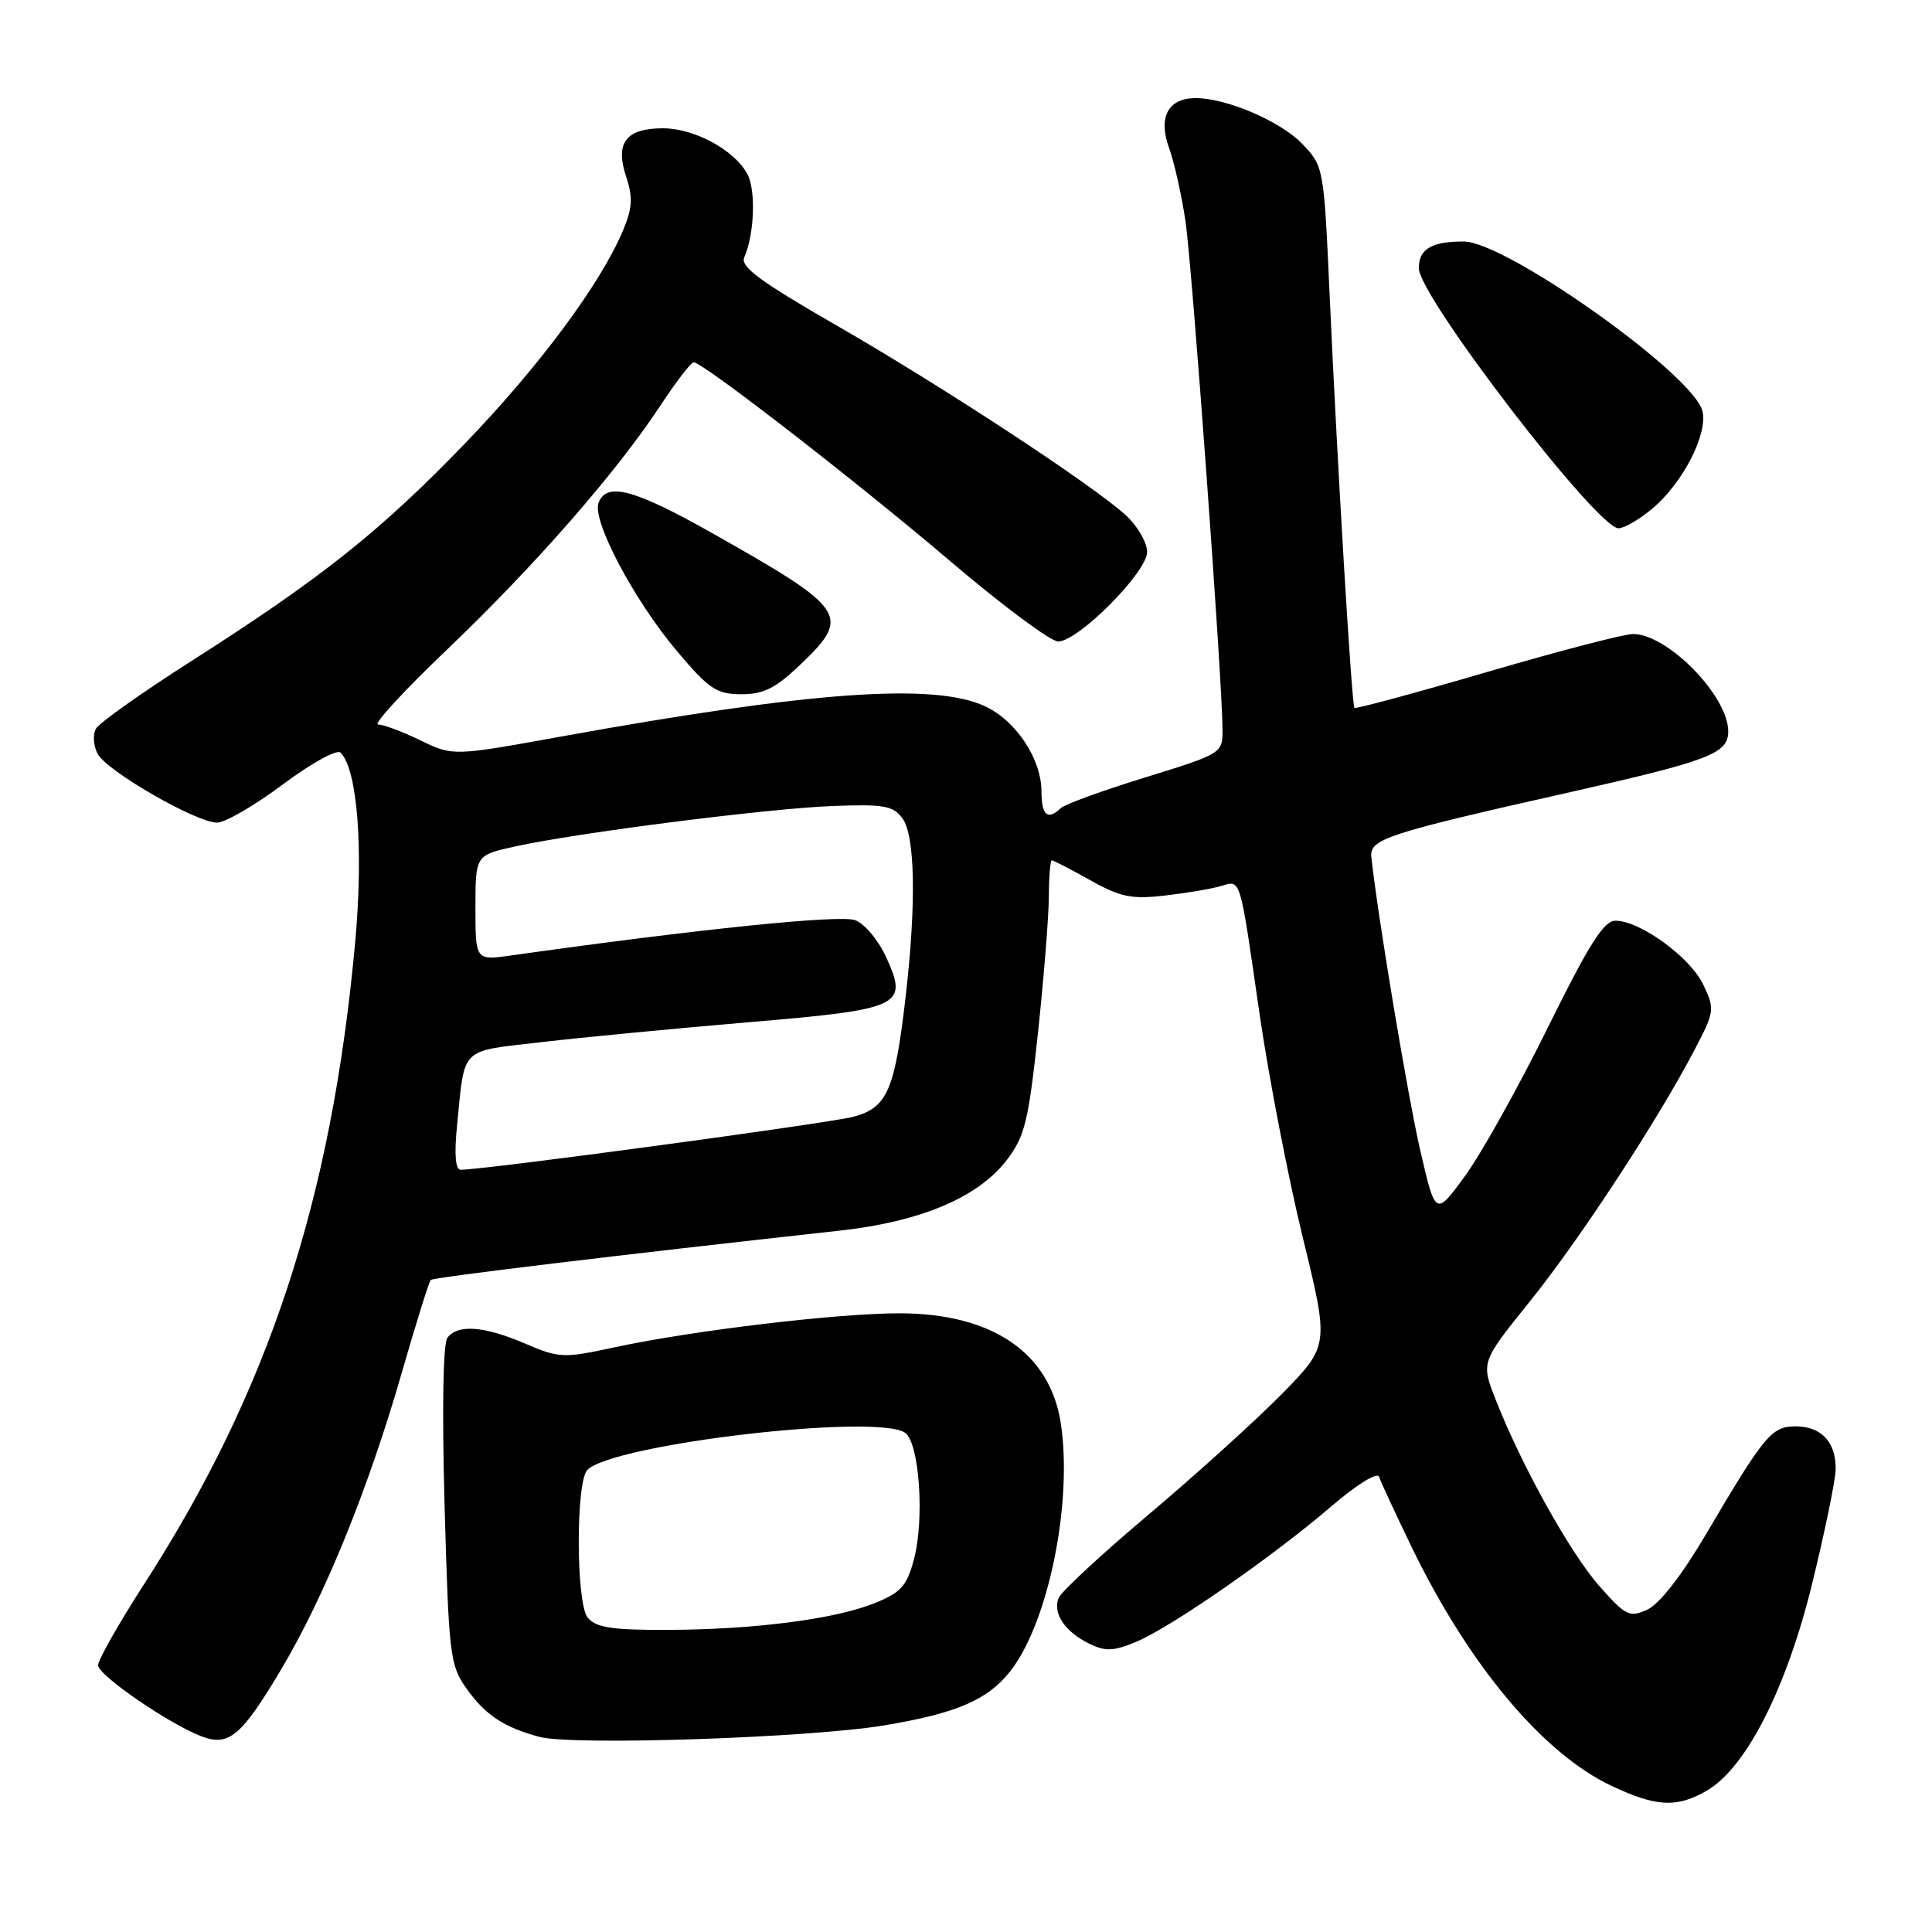 <?xml version="1.0" encoding="UTF-8" standalone="no"?>
<!DOCTYPE svg PUBLIC "-//W3C//DTD SVG 1.1//EN" "http://www.w3.org/Graphics/SVG/1.1/DTD/svg11.dtd" >
<svg xmlns="http://www.w3.org/2000/svg" xmlns:xlink="http://www.w3.org/1999/xlink" version="1.1" viewBox="0 0 256 256">
 <g >
 <path fill="currentColor"
d=" M 226.19 237.25 C 231.38 234.22 236.71 223.74 240.11 209.88 C 241.78 203.07 243.18 196.28 243.23 194.78 C 243.33 191.15 241.36 189.00 237.95 189.00 C 234.75 189.00 233.84 190.08 226.05 203.30 C 222.84 208.75 219.88 212.55 218.29 213.28 C 215.92 214.36 215.44 214.12 211.97 210.22 C 208.10 205.85 201.65 194.28 198.20 185.50 C 196.23 180.50 196.23 180.50 202.67 172.50 C 209.29 164.29 219.64 148.47 224.54 139.11 C 227.20 134.01 227.24 133.73 225.68 130.45 C 223.95 126.83 217.32 122.00 214.06 122.00 C 212.51 122.00 210.56 125.09 205.05 136.25 C 201.18 144.09 196.26 152.90 194.11 155.84 C 190.21 161.18 190.21 161.18 188.17 152.34 C 186.50 145.06 182.52 121.18 181.71 113.55 C 181.46 111.19 183.69 110.45 207.63 105.06 C 226.58 100.79 229.00 99.86 229.00 96.91 C 229.00 92.23 220.98 84.02 216.39 84.01 C 215.24 84.00 206.52 86.27 197.03 89.05 C 187.53 91.83 179.63 93.96 179.47 93.80 C 179.11 93.43 177.18 61.28 176.17 38.77 C 175.42 22.19 175.39 22.02 172.56 19.07 C 169.70 16.08 162.54 13.00 158.44 13.00 C 154.78 13.00 153.43 15.53 154.91 19.62 C 155.60 21.53 156.58 25.89 157.08 29.30 C 157.97 35.33 161.98 90.33 161.99 96.67 C 162.00 99.82 161.94 99.86 151.75 103.01 C 146.11 104.75 141.07 106.58 140.55 107.09 C 138.82 108.75 138.00 108.04 138.00 104.87 C 138.00 100.60 134.67 95.55 130.58 93.61 C 123.88 90.43 107.49 91.59 74.27 97.61 C 60.03 100.19 60.03 100.19 55.70 98.10 C 53.32 96.94 50.80 96.00 50.10 96.00 C 49.40 96.00 53.55 91.49 59.32 85.99 C 70.87 74.96 81.67 62.60 87.50 53.75 C 89.58 50.59 91.57 48.00 91.91 48.00 C 93.12 48.00 113.62 63.89 125.96 74.40 C 132.81 80.23 139.22 85.00 140.21 85.00 C 142.87 85.00 152.00 75.81 152.00 73.14 C 152.00 71.91 150.76 69.75 149.25 68.34 C 145.03 64.42 124.96 51.24 110.71 43.04 C 100.68 37.27 98.06 35.33 98.62 34.09 C 99.96 31.06 100.18 25.21 99.03 23.06 C 97.33 19.89 92.03 17.01 87.87 17.00 C 82.95 17.00 81.48 18.90 82.96 23.38 C 83.88 26.16 83.80 27.55 82.56 30.52 C 79.62 37.54 71.53 48.46 61.69 58.68 C 50.45 70.35 42.61 76.59 25.50 87.50 C 18.90 91.71 13.14 95.78 12.71 96.56 C 12.27 97.34 12.38 98.84 12.94 99.89 C 14.17 102.19 26.01 109.00 28.77 109.00 C 29.84 109.00 33.76 106.72 37.49 103.93 C 41.29 101.10 44.65 99.25 45.13 99.73 C 47.38 101.98 48.19 112.64 47.05 125.00 C 43.92 159.02 35.58 184.36 19.08 209.93 C 15.74 215.11 13.00 219.94 13.00 220.65 C 13.00 221.98 22.40 228.44 26.71 230.08 C 30.32 231.45 31.99 230.05 37.24 221.23 C 43.06 211.44 48.82 197.26 53.28 181.75 C 55.14 175.29 56.85 169.82 57.08 169.60 C 57.44 169.25 82.16 166.27 111.31 163.06 C 122.00 161.88 129.64 158.65 133.41 153.70 C 135.80 150.58 136.28 148.58 137.54 136.83 C 138.32 129.50 138.97 121.36 138.98 118.75 C 138.99 116.14 139.17 114.00 139.37 114.00 C 139.58 114.00 141.87 115.18 144.46 116.63 C 148.45 118.87 149.94 119.17 154.33 118.67 C 157.17 118.34 160.51 117.78 161.74 117.42 C 164.47 116.63 164.21 115.77 166.92 134.50 C 168.12 142.75 170.68 155.98 172.61 163.91 C 176.13 178.31 176.13 178.31 169.82 184.74 C 166.34 188.27 158.40 195.46 152.17 200.71 C 145.94 205.96 140.58 210.93 140.26 211.76 C 139.48 213.79 141.11 216.22 144.30 217.78 C 146.47 218.85 147.52 218.81 150.57 217.54 C 155.19 215.61 168.68 206.24 176.42 199.59 C 179.76 196.72 182.51 195.02 182.73 195.68 C 182.94 196.32 184.87 200.48 187.02 204.93 C 194.59 220.57 204.40 232.31 213.50 236.62 C 219.48 239.44 222.20 239.58 226.19 237.25 Z  M 117.11 228.63 C 126.75 227.03 130.86 225.26 133.87 221.44 C 138.90 215.04 142.15 199.16 140.57 188.65 C 139.17 179.30 131.55 174.06 119.30 174.02 C 111.05 174.00 91.82 176.29 81.41 178.53 C 74.65 179.99 74.10 179.97 69.58 178.03 C 64.16 175.71 60.67 175.44 59.29 177.25 C 58.70 178.01 58.56 186.69 58.91 199.50 C 59.47 219.38 59.62 220.67 61.82 223.75 C 64.32 227.26 66.79 228.89 71.50 230.15 C 75.92 231.32 107.14 230.28 117.11 228.63 Z  M 105.96 88.15 C 112.84 81.60 112.29 80.77 94.44 70.68 C 84.03 64.81 80.39 63.83 79.31 66.62 C 78.42 68.95 83.99 79.50 89.67 86.24 C 93.94 91.31 94.93 91.97 98.21 91.99 C 101.15 92.00 102.75 91.21 105.96 88.15 Z  M 218.97 67.37 C 223.00 63.98 226.33 57.47 225.58 54.46 C 224.36 49.61 199.55 32.00 193.93 32.00 C 189.67 32.00 188.00 33.00 188.00 35.54 C 188.00 39.25 211.61 70.00 214.46 70.00 C 215.22 70.00 217.25 68.82 218.97 67.37 Z  M 60.55 149.25 C 61.62 138.54 60.79 139.37 71.74 138.09 C 77.11 137.46 89.36 136.29 98.97 135.47 C 119.47 133.74 120.36 133.33 117.47 126.94 C 116.44 124.64 114.59 122.41 113.32 121.93 C 111.33 121.18 92.82 123.07 67.75 126.60 C 63.00 127.27 63.00 127.27 63.00 120.30 C 63.00 113.32 63.00 113.32 68.25 112.16 C 76.47 110.35 101.70 107.13 110.34 106.80 C 117.13 106.54 118.35 106.76 119.58 108.44 C 121.26 110.73 121.42 119.68 120.02 131.91 C 118.57 144.48 117.59 146.76 113.10 147.97 C 109.93 148.83 64.21 155.00 61.05 155.00 C 60.35 155.00 60.18 153.01 60.55 149.25 Z  M 77.87 214.34 C 76.32 212.46 76.28 196.32 77.83 194.77 C 81.27 191.33 116.16 187.26 119.93 189.85 C 121.82 191.16 122.53 201.33 121.09 206.66 C 120.15 210.17 119.36 211.04 115.86 212.44 C 110.56 214.56 99.90 215.93 88.37 215.97 C 81.07 215.99 78.97 215.67 77.87 214.34 Z "/>
</g>
</svg>